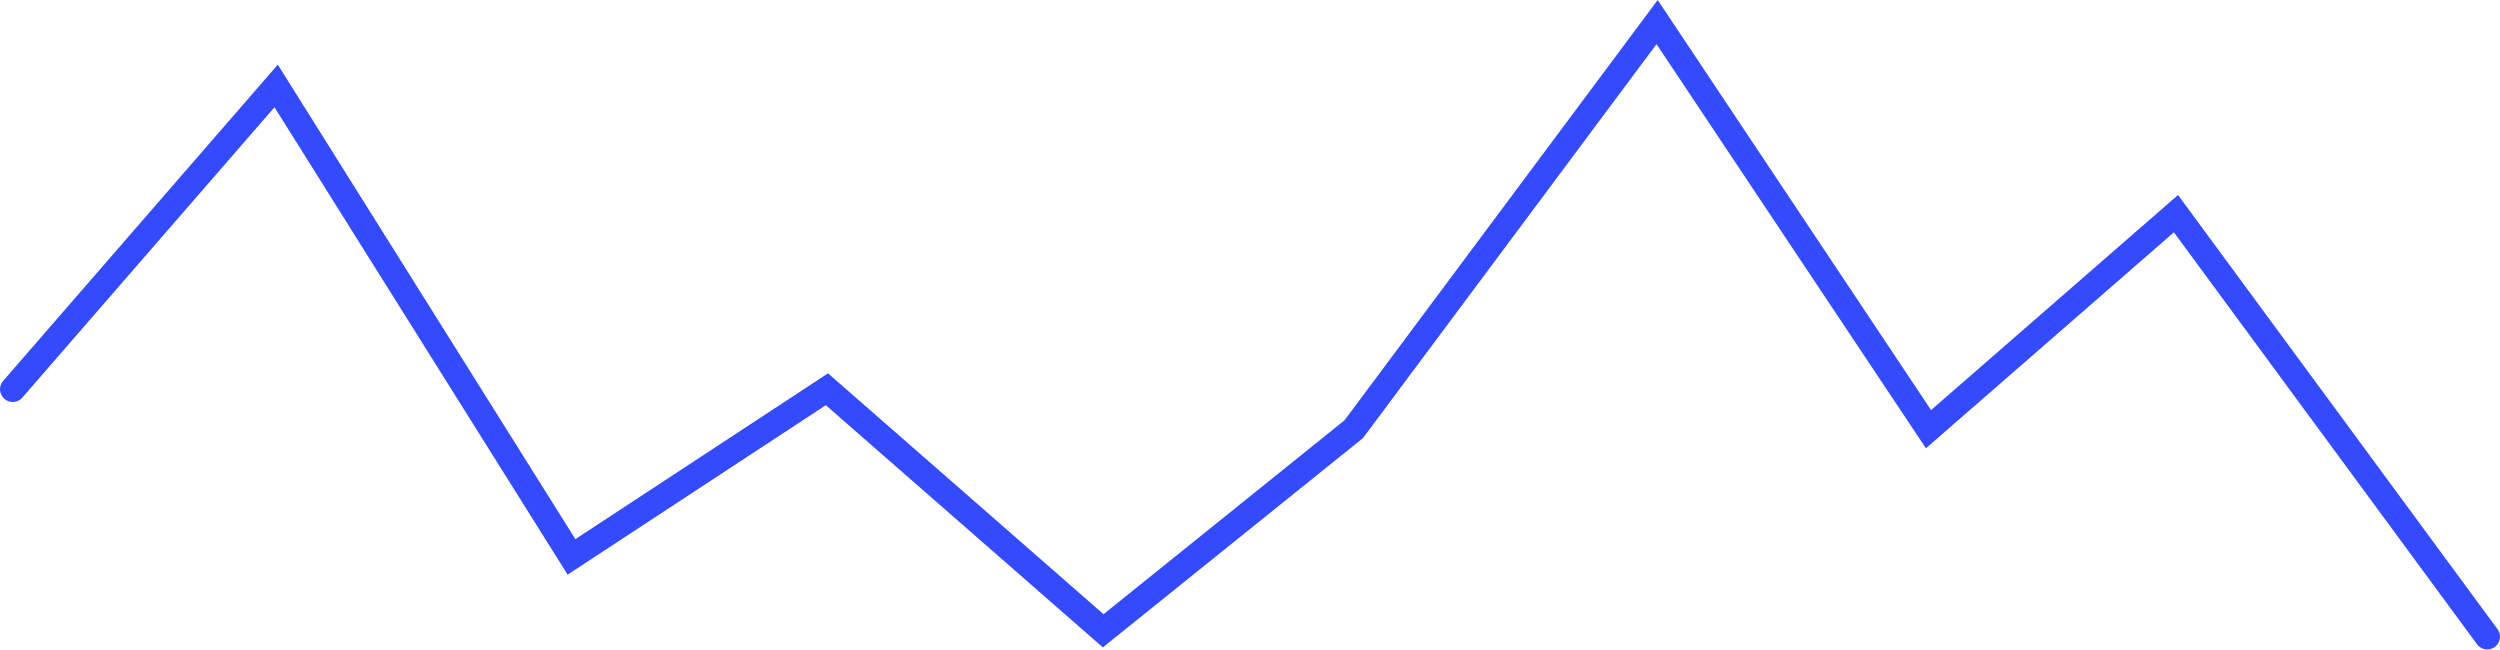 <svg width="227" height="59" viewBox="0 0 227 59" fill="none" xmlns="http://www.w3.org/2000/svg">
<path d="M1.156 35.345L25.074 7.803L51.892 50.566L75.085 35.345L100.171 57.276L122.922 38.969L150.465 2.005L175.108 38.969L197.577 19.4L225.844 57.814" stroke="#344BFD" stroke-width="2.31" stroke-linecap="round"/>
</svg>
